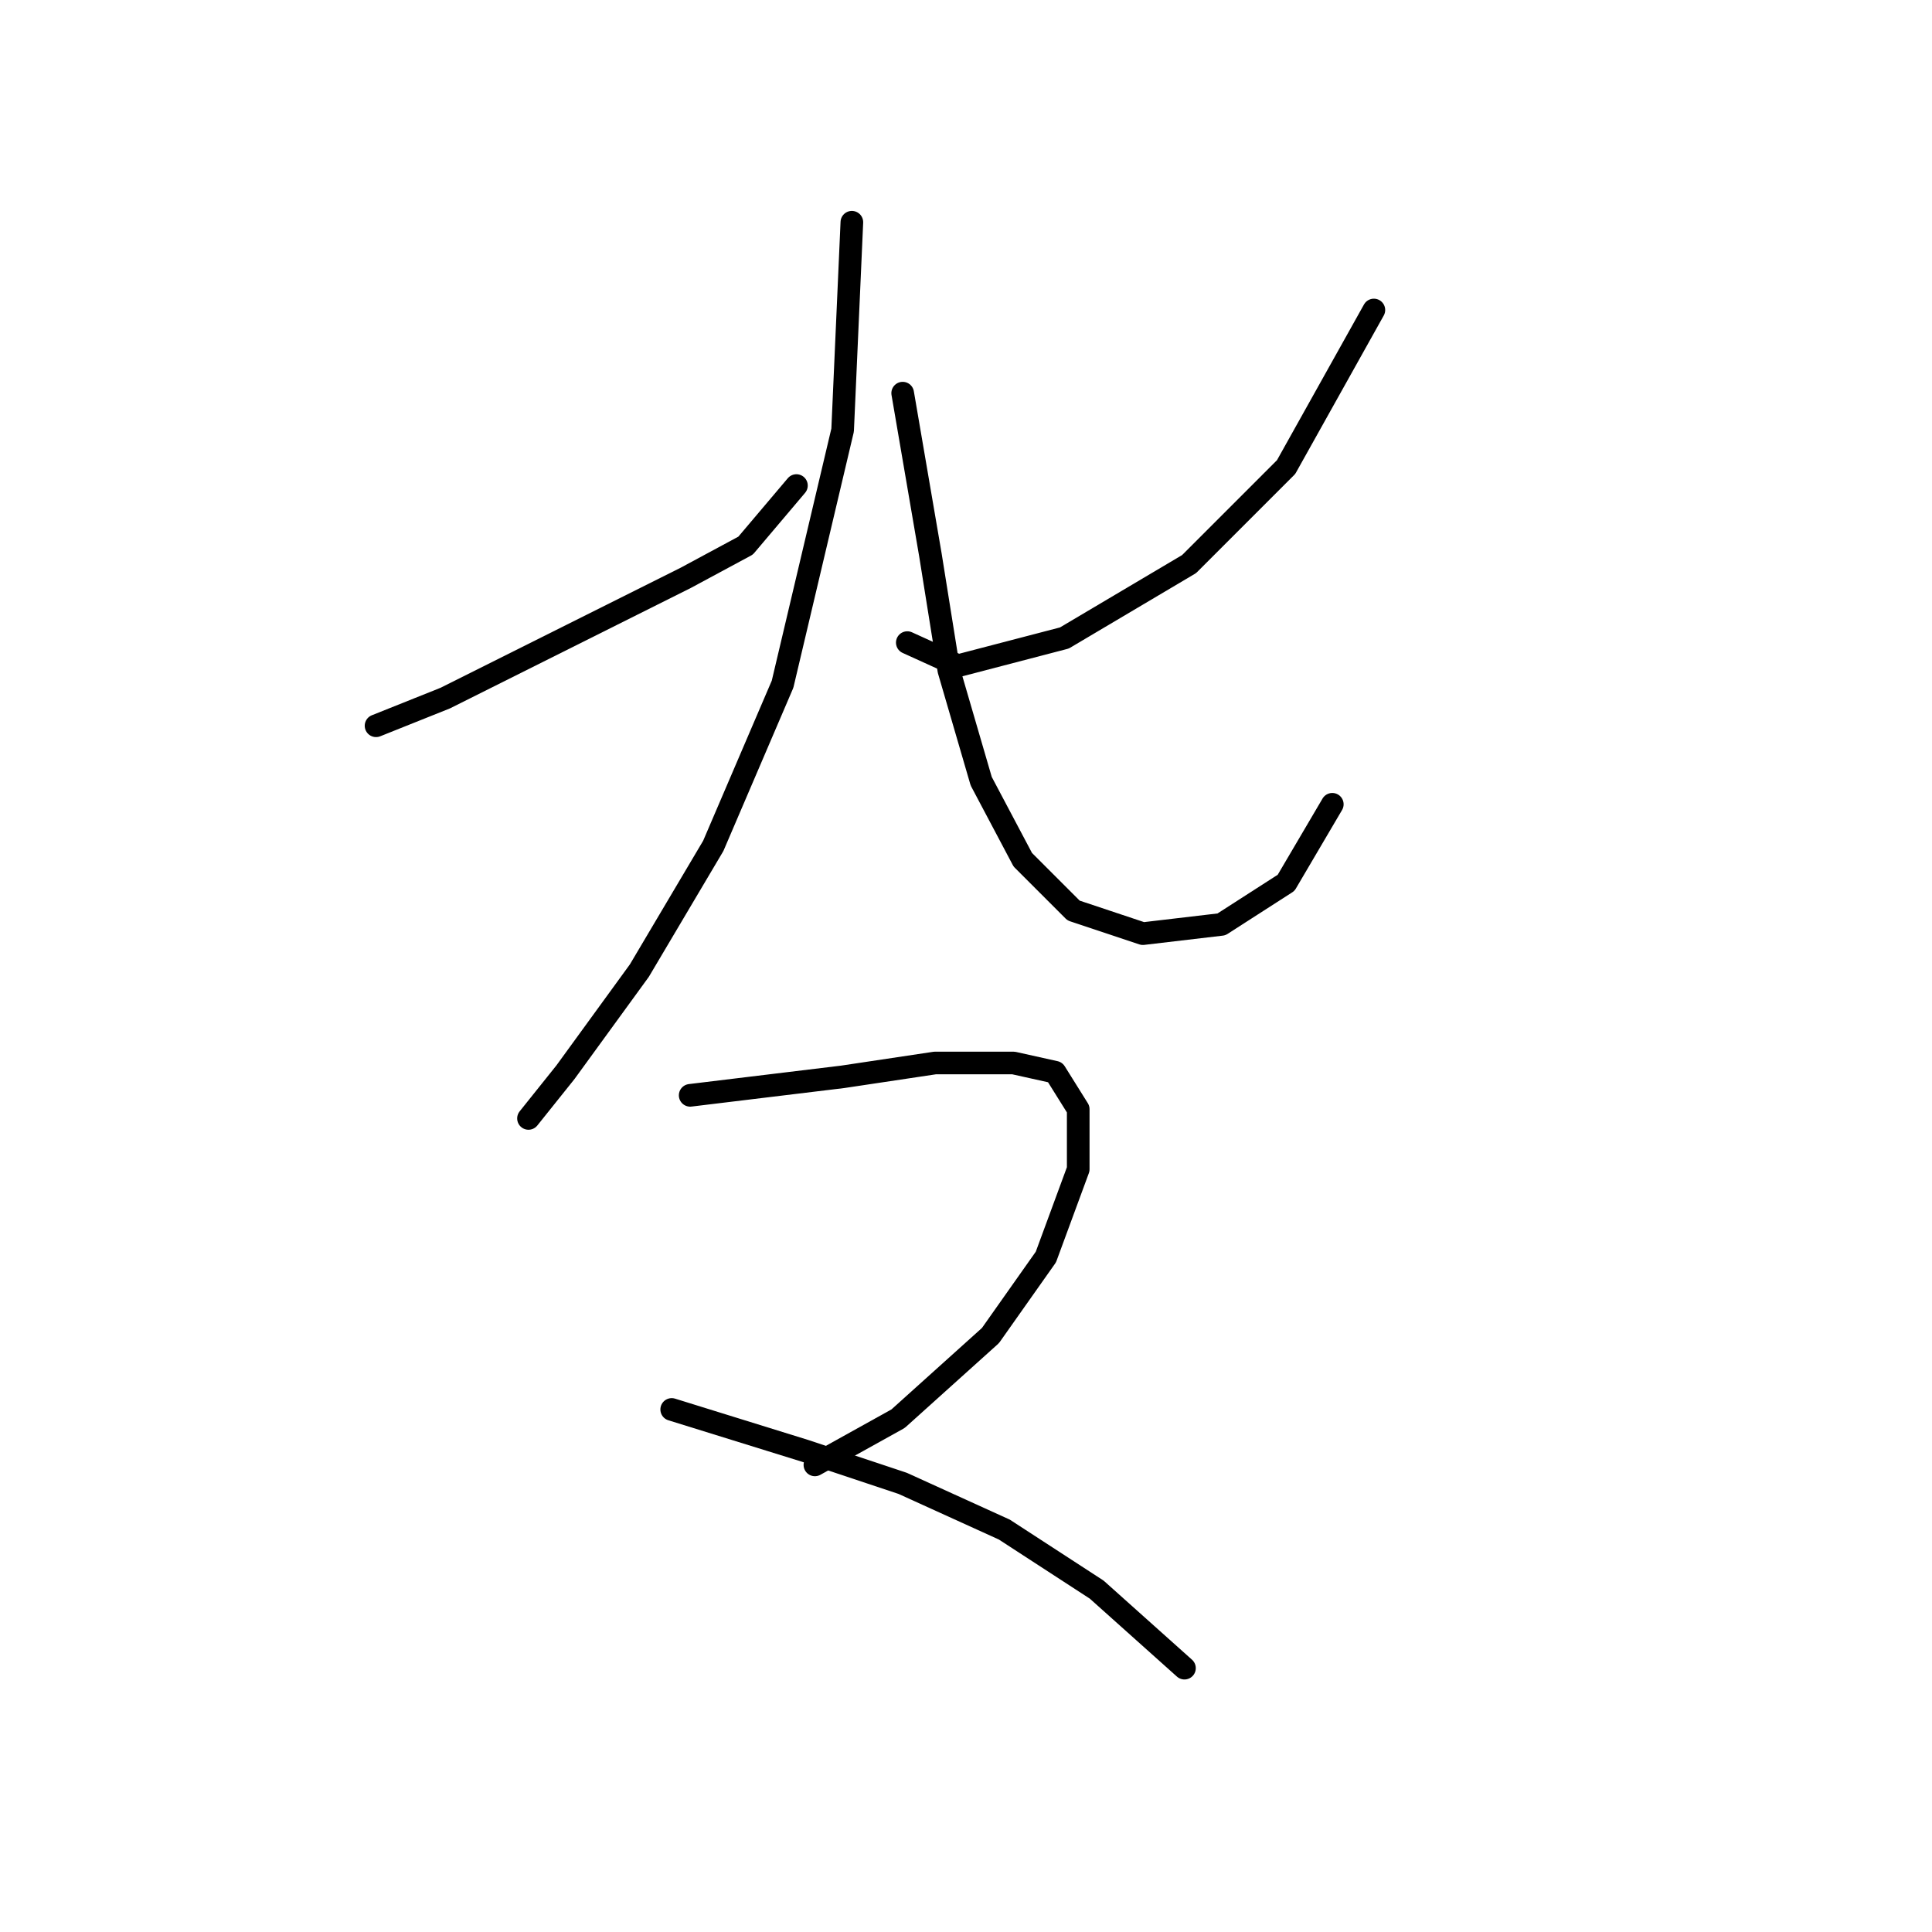 <?xml version="1.0" standalone="no"?>
    <svg width="256" height="256" xmlns="http://www.w3.org/2000/svg" version="1.1">
    <polyline stroke="black" stroke-width="3" stroke-linecap="round" fill="transparent" stroke-linejoin="round" points="49.829 96.168 59.01 92.495 70.028 86.986 81.046 81.477 90.84 76.58 98.798 72.295 105.531 64.338 105.531 64.338 " />
        <polyline stroke="black" stroke-width="3" stroke-linecap="round" fill="transparent" stroke-linejoin="round" points="112.876 29.447 111.652 56.992 103.695 90.658 94.513 112.082 84.719 128.61 74.925 142.076 70.028 148.197 70.028 148.197 " />
        <polyline stroke="black" stroke-width="3" stroke-linecap="round" fill="transparent" stroke-linejoin="round" points="182.045 41.077 170.415 61.889 157.561 74.744 141.034 84.537 126.955 88.21 120.222 85.149 120.222 85.149 " />
        <polyline stroke="black" stroke-width="3" stroke-linecap="round" fill="transparent" stroke-linejoin="round" points="119.61 52.095 123.282 73.519 125.731 88.822 130.015 103.513 135.524 113.919 142.258 120.652 151.439 123.713 161.845 122.488 170.415 116.979 176.536 106.573 176.536 106.573 " />
        <polyline stroke="black" stroke-width="3" stroke-linecap="round" fill="transparent" stroke-linejoin="round" points="91.452 145.137 111.652 142.688 123.894 140.852 134.3 140.852 139.809 142.076 142.87 146.973 142.87 154.93 138.585 166.561 131.24 176.966 118.997 187.985 107.979 194.106 107.979 194.106 " />
        <polyline stroke="black" stroke-width="3" stroke-linecap="round" fill="transparent" stroke-linejoin="round" points="89.004 186.76 106.755 192.269 119.61 196.554 133.076 202.675 145.318 210.633 156.948 221.039 156.948 221.039 " />
        </svg>